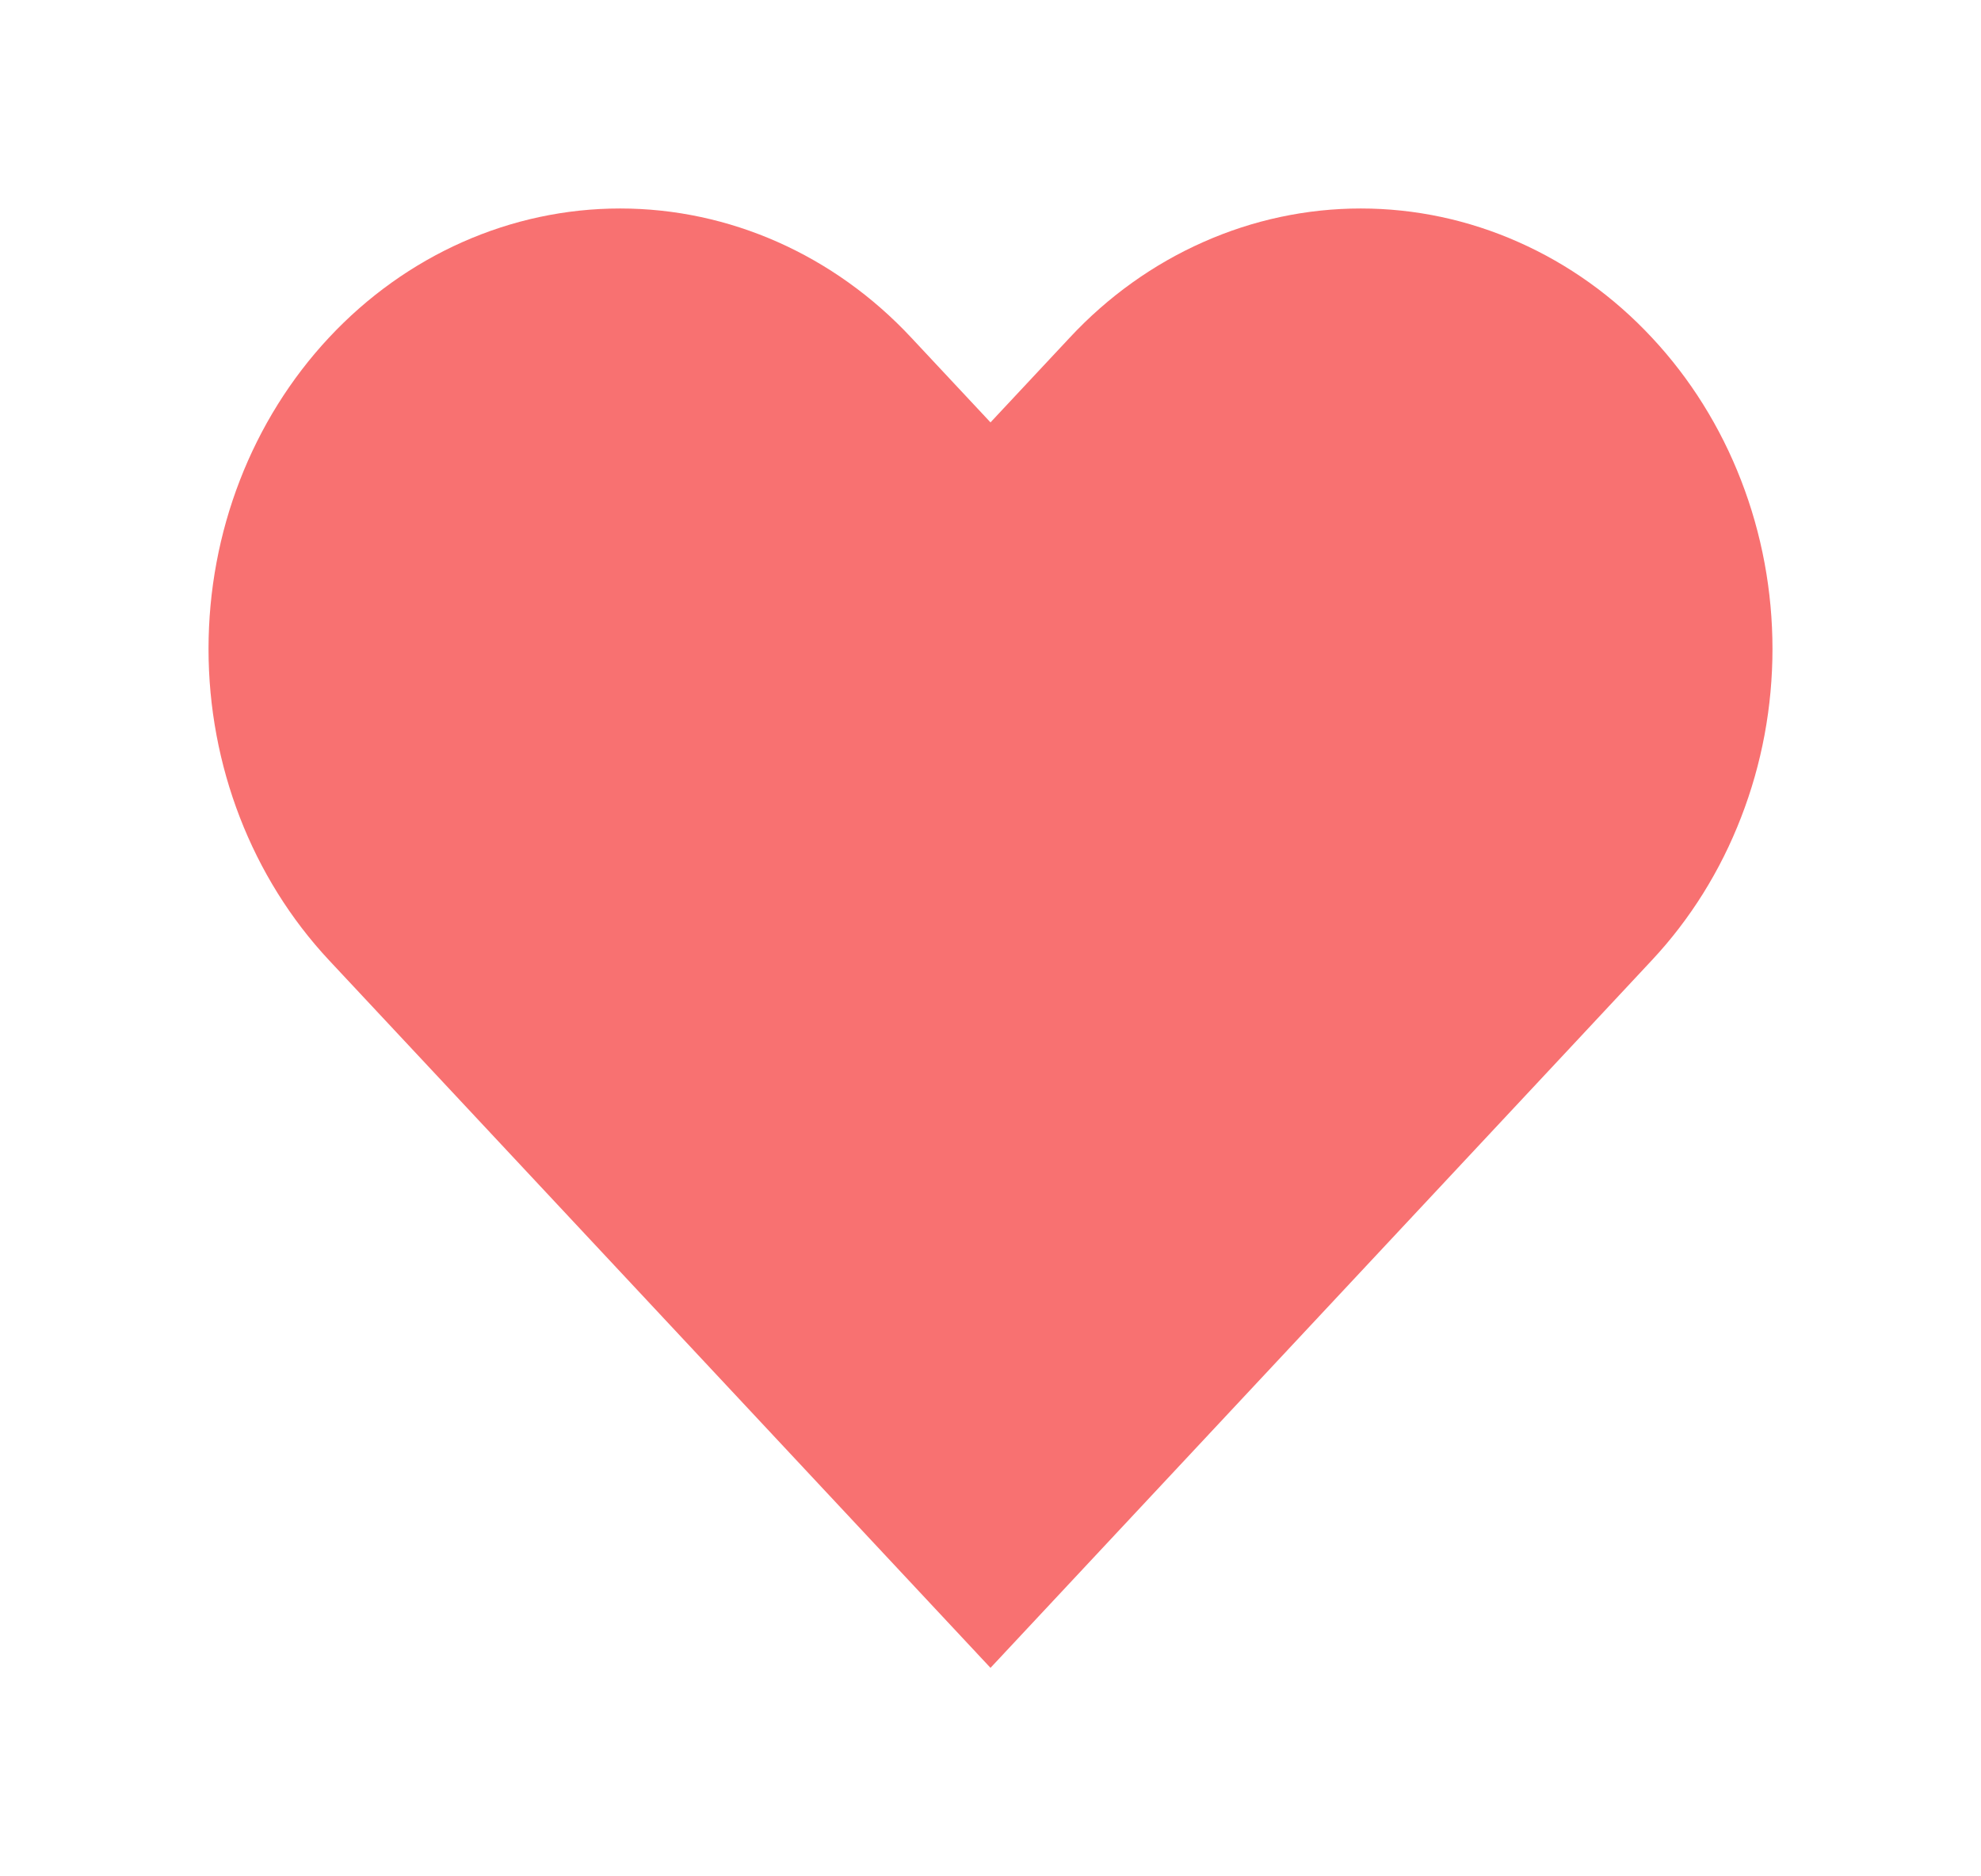 <svg width="19" height="18" viewBox="0 0 19 18" fill="none" xmlns="http://www.w3.org/2000/svg">
<g filter="url(#filter0_d_910_575)">
<path d="M15.843 3.238C15.477 2.845 15.042 2.534 14.563 2.322C14.084 2.109 13.57 2 13.052 2C12.534 2 12.02 2.109 11.541 2.322C11.062 2.534 10.627 2.845 10.261 3.238L9.5 4.052L8.739 3.238C7.999 2.445 6.995 2 5.948 2C4.901 2 3.897 2.445 3.156 3.238C2.416 4.03 2 5.104 2 6.225C2 7.345 2.416 8.42 3.156 9.212L3.917 10.026L9.5 16L15.083 10.026L15.843 9.212C16.21 8.82 16.501 8.354 16.699 7.841C16.898 7.329 17 6.78 17 6.225C17 5.67 16.898 5.121 16.699 4.608C16.501 4.096 16.21 3.63 15.843 3.238Z" fill="#F87171"/>
</g>
<defs>
<filter id="filter0_d_910_575" x="0.954" y="0.954" width="17.091" height="16.091" filterUnits="userSpaceOnUse" color-interpolation-filters="sRGB">
<feFlood flood-opacity="0" result="BackgroundImageFix"/>
<feColorMatrix in="SourceAlpha" type="matrix" values="0 0 0 0 0 0 0 0 0 0 0 0 0 0 0 0 0 0 127 0" result="hardAlpha"/>
<feOffset/>
<feGaussianBlur stdDeviation="0.523"/>
<feComposite in2="hardAlpha" operator="out"/>
<feColorMatrix type="matrix" values="0 0 0 0 0 0 0 0 0 0 0 0 0 0 0 0 0 0 0.25 0"/>
<feBlend mode="normal" in2="BackgroundImageFix" result="effect1_dropShadow_910_575"/>
<feBlend mode="normal" in="SourceGraphic" in2="effect1_dropShadow_910_575" result="shape"/>
</filter>
</defs>
</svg>
